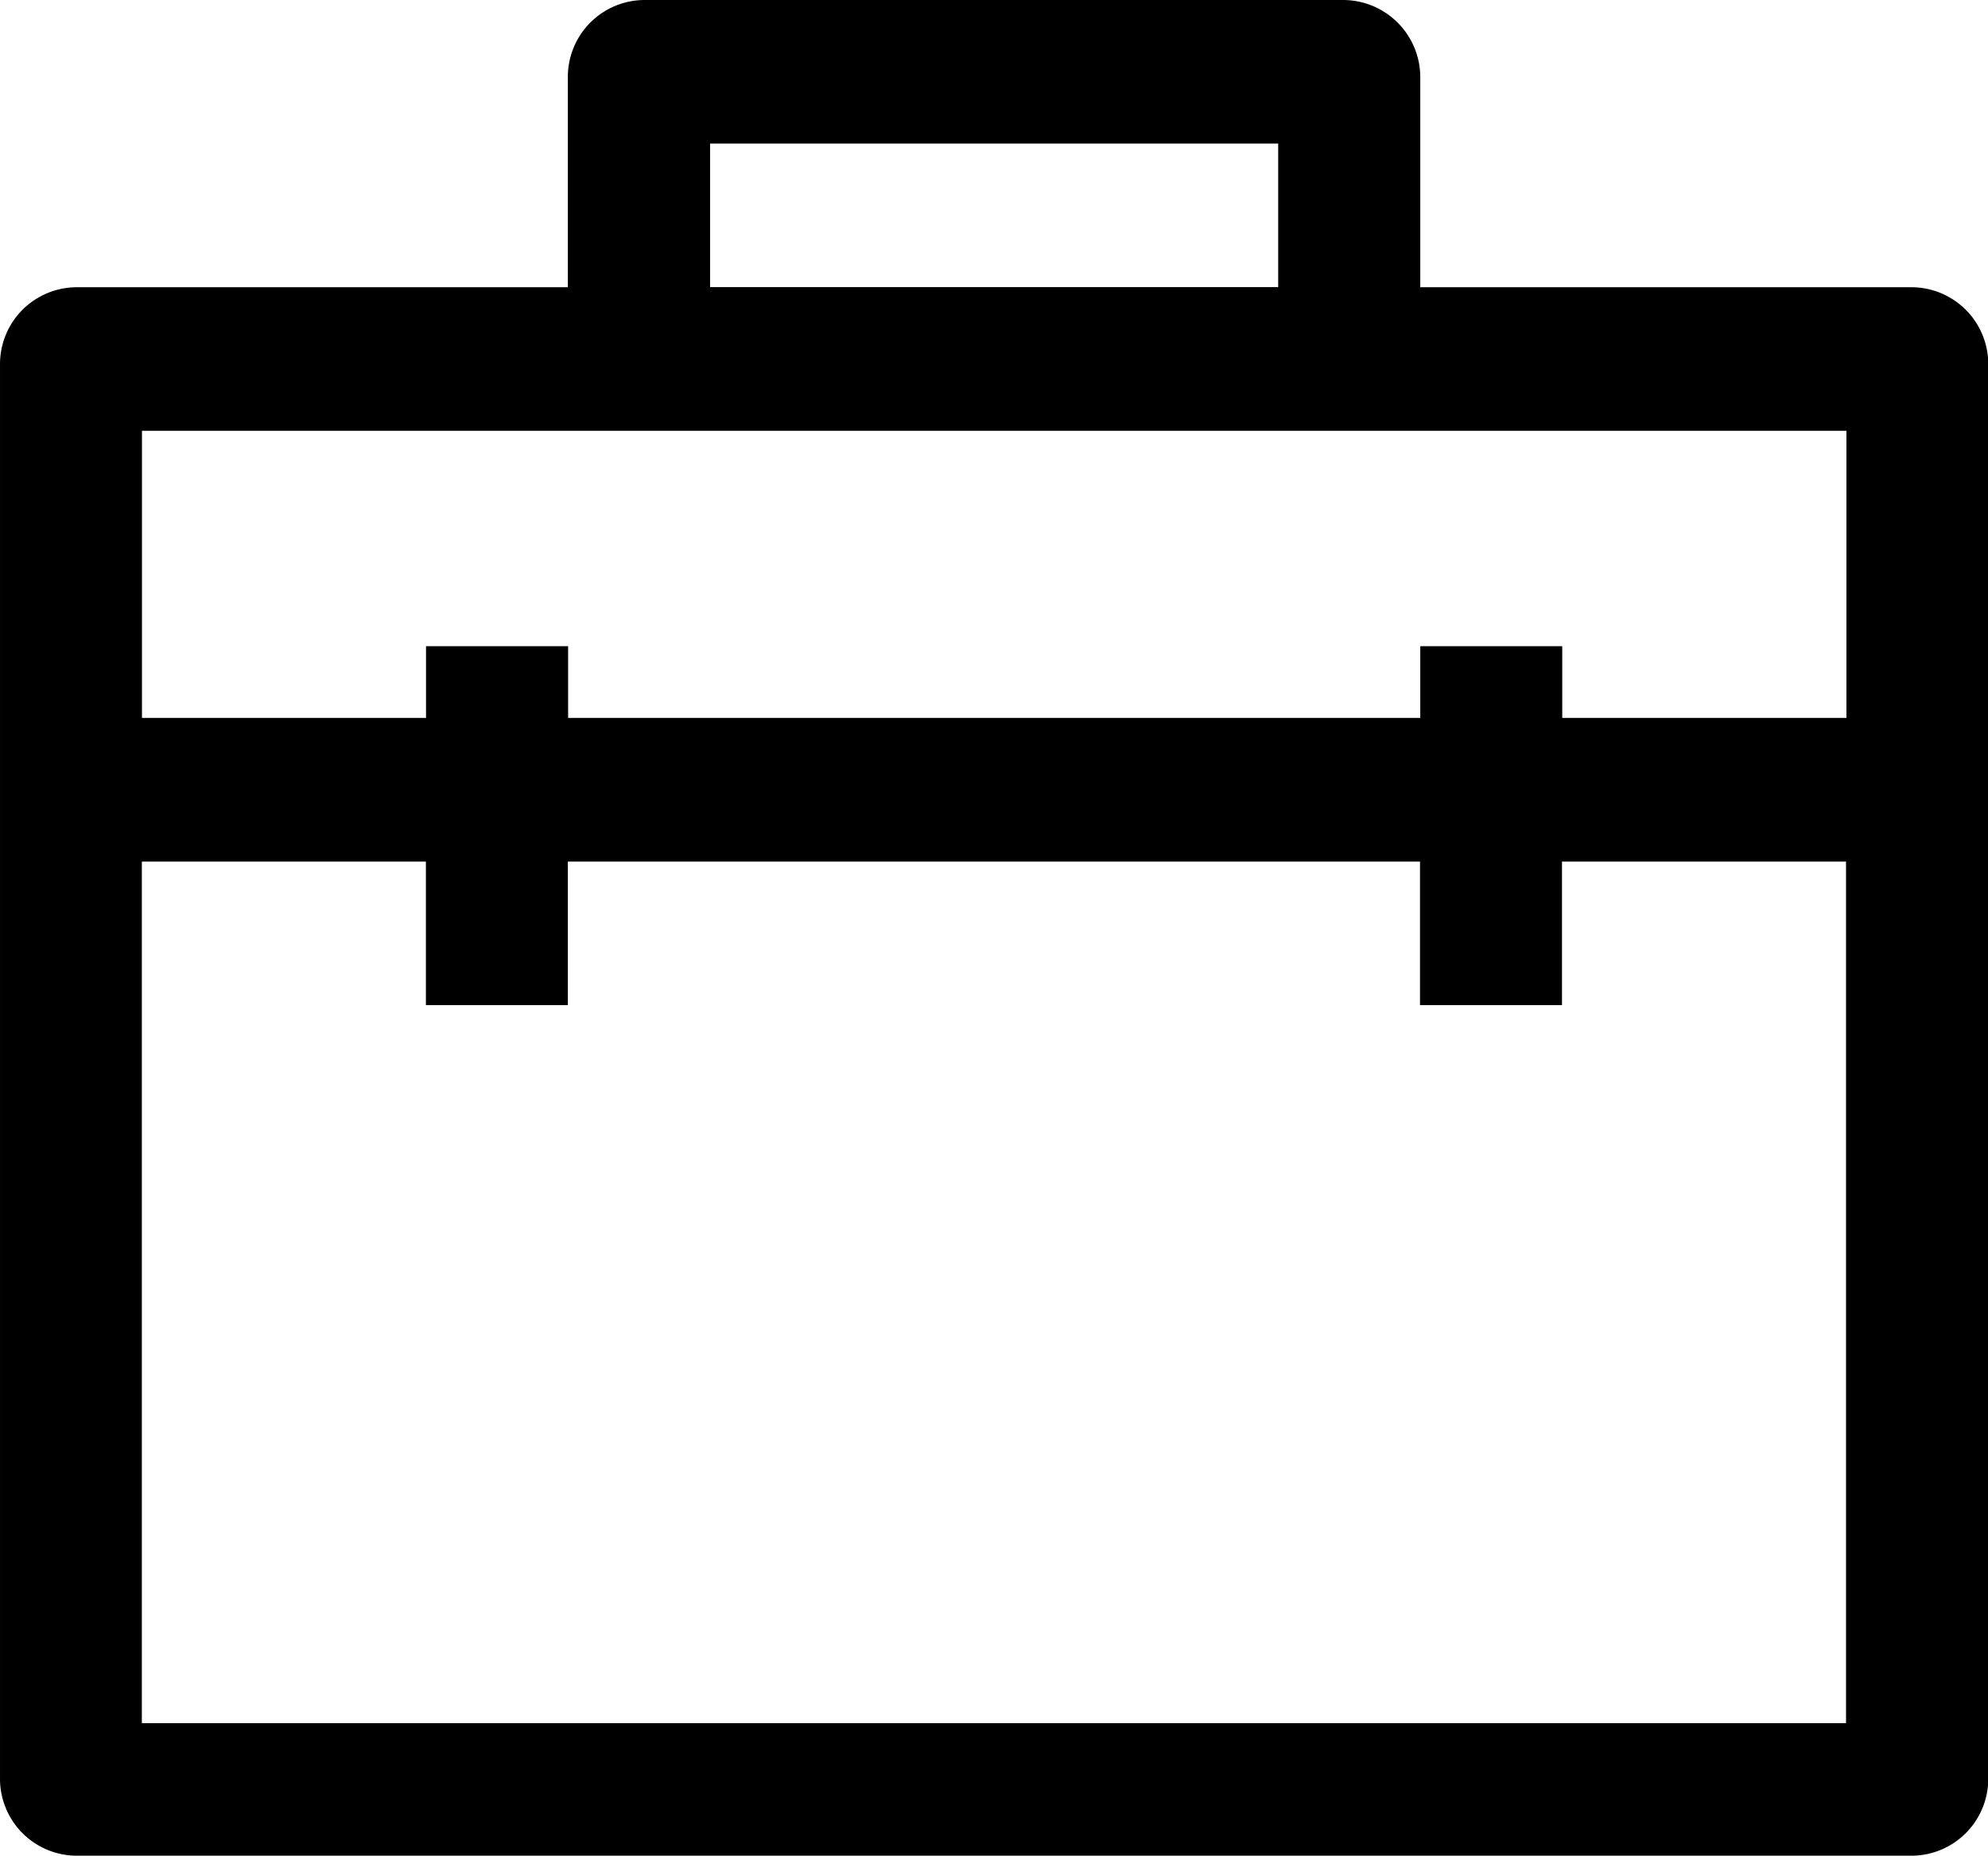 <?xml version="1.0" standalone="no"?><!DOCTYPE svg PUBLIC "-//W3C//DTD SVG 1.1//EN" "http://www.w3.org/Graphics/SVG/1.1/DTD/svg11.dtd"><svg class="icon" width="200px" height="186.69px" viewBox="0 0 1097 1024" version="1.1" xmlns="http://www.w3.org/2000/svg"><path d="M1054.941 158.5H783.727V42.863A42.642 42.642 0 0 0 741.305 0H355.549a42.423 42.423 0 0 0-42.203 42.642v115.859H42.206A42.423 42.423 0 0 0 0.001 201.143v780.215A42.423 42.423 0 0 0 42.205 1024H1054.941a42.423 42.423 0 0 0 42.204-42.642V201.143a42.423 42.423 0 0 0-42.204-42.642zM391.828 79.215h313.49v79.213h-313.49V79.214z m626.98 871.643H78.266V475.43h156.745v79.213h78.336V475.43H783.581v79.213h78.336V475.43h156.745v475.428z m0-554.715H862.064v-39.57h-78.336v39.57H313.492v-39.57h-78.41v39.57H78.339V237.714h940.544v158.428z" /></svg>